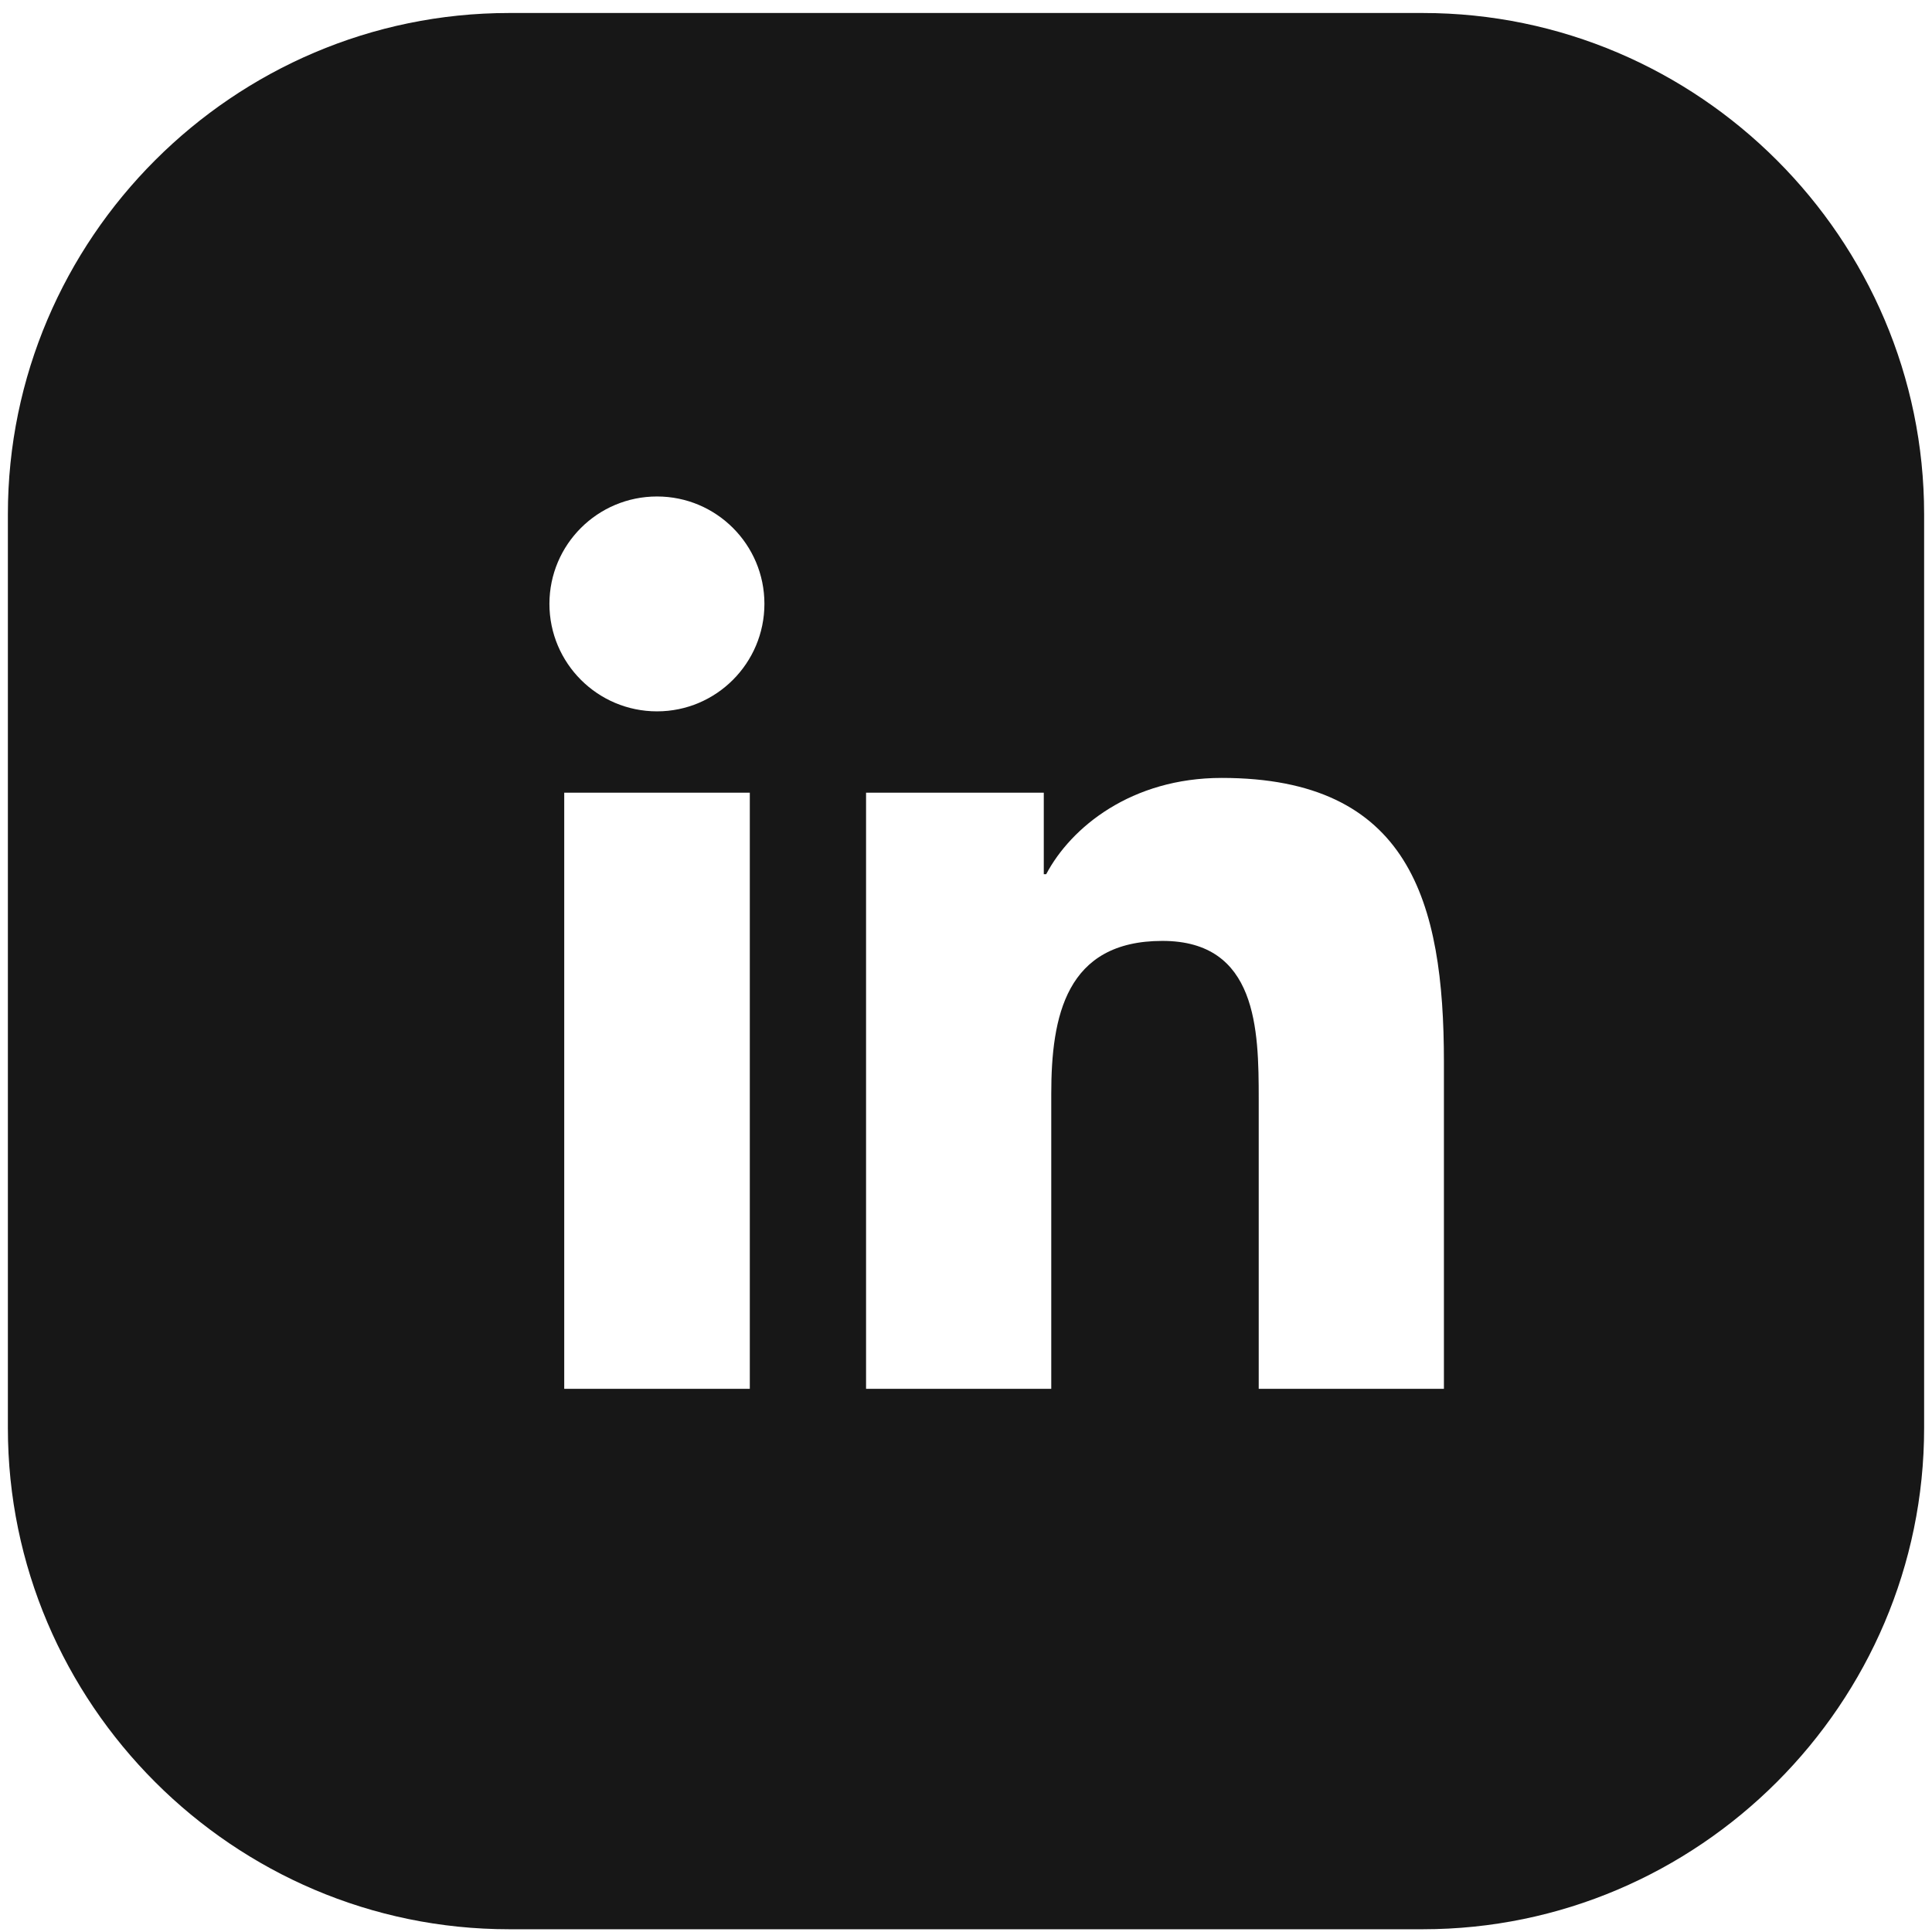 <svg width="92" height="92" viewBox="0 0 92 92" fill="none" xmlns="http://www.w3.org/2000/svg">
<g id="icon__in">
<path id="Exclude" fill-rule="evenodd" clip-rule="evenodd" d="M0.375 68V24.487C0.375 11.36 11.116 0.619 24.244 0.619H67.756C80.884 0.619 91.625 11.36 91.625 24.487V68C91.625 81.128 80.884 91.869 67.756 91.869H24.244C11.119 91.872 0.375 81.131 0.375 68ZM35.705 37.746V66.134H26.868V37.746H35.705ZM31.287 23.642C34.114 23.642 36.401 25.935 36.401 28.753C36.401 31.577 34.111 33.874 31.287 33.874C28.453 33.874 26.163 31.577 26.163 28.753C26.166 25.932 28.453 23.642 31.287 23.642ZM49.704 37.746H41.241V66.134H50.06V52.092C50.06 48.391 50.759 44.805 55.352 44.805C59.874 44.805 59.939 49.036 59.939 52.332V66.134H68.758V50.566C68.758 42.92 67.11 37.044 58.176 37.044C53.876 37.044 50.999 39.394 49.819 41.628H49.704V37.746Z" fill="#171717"/>
</g>
</svg>
